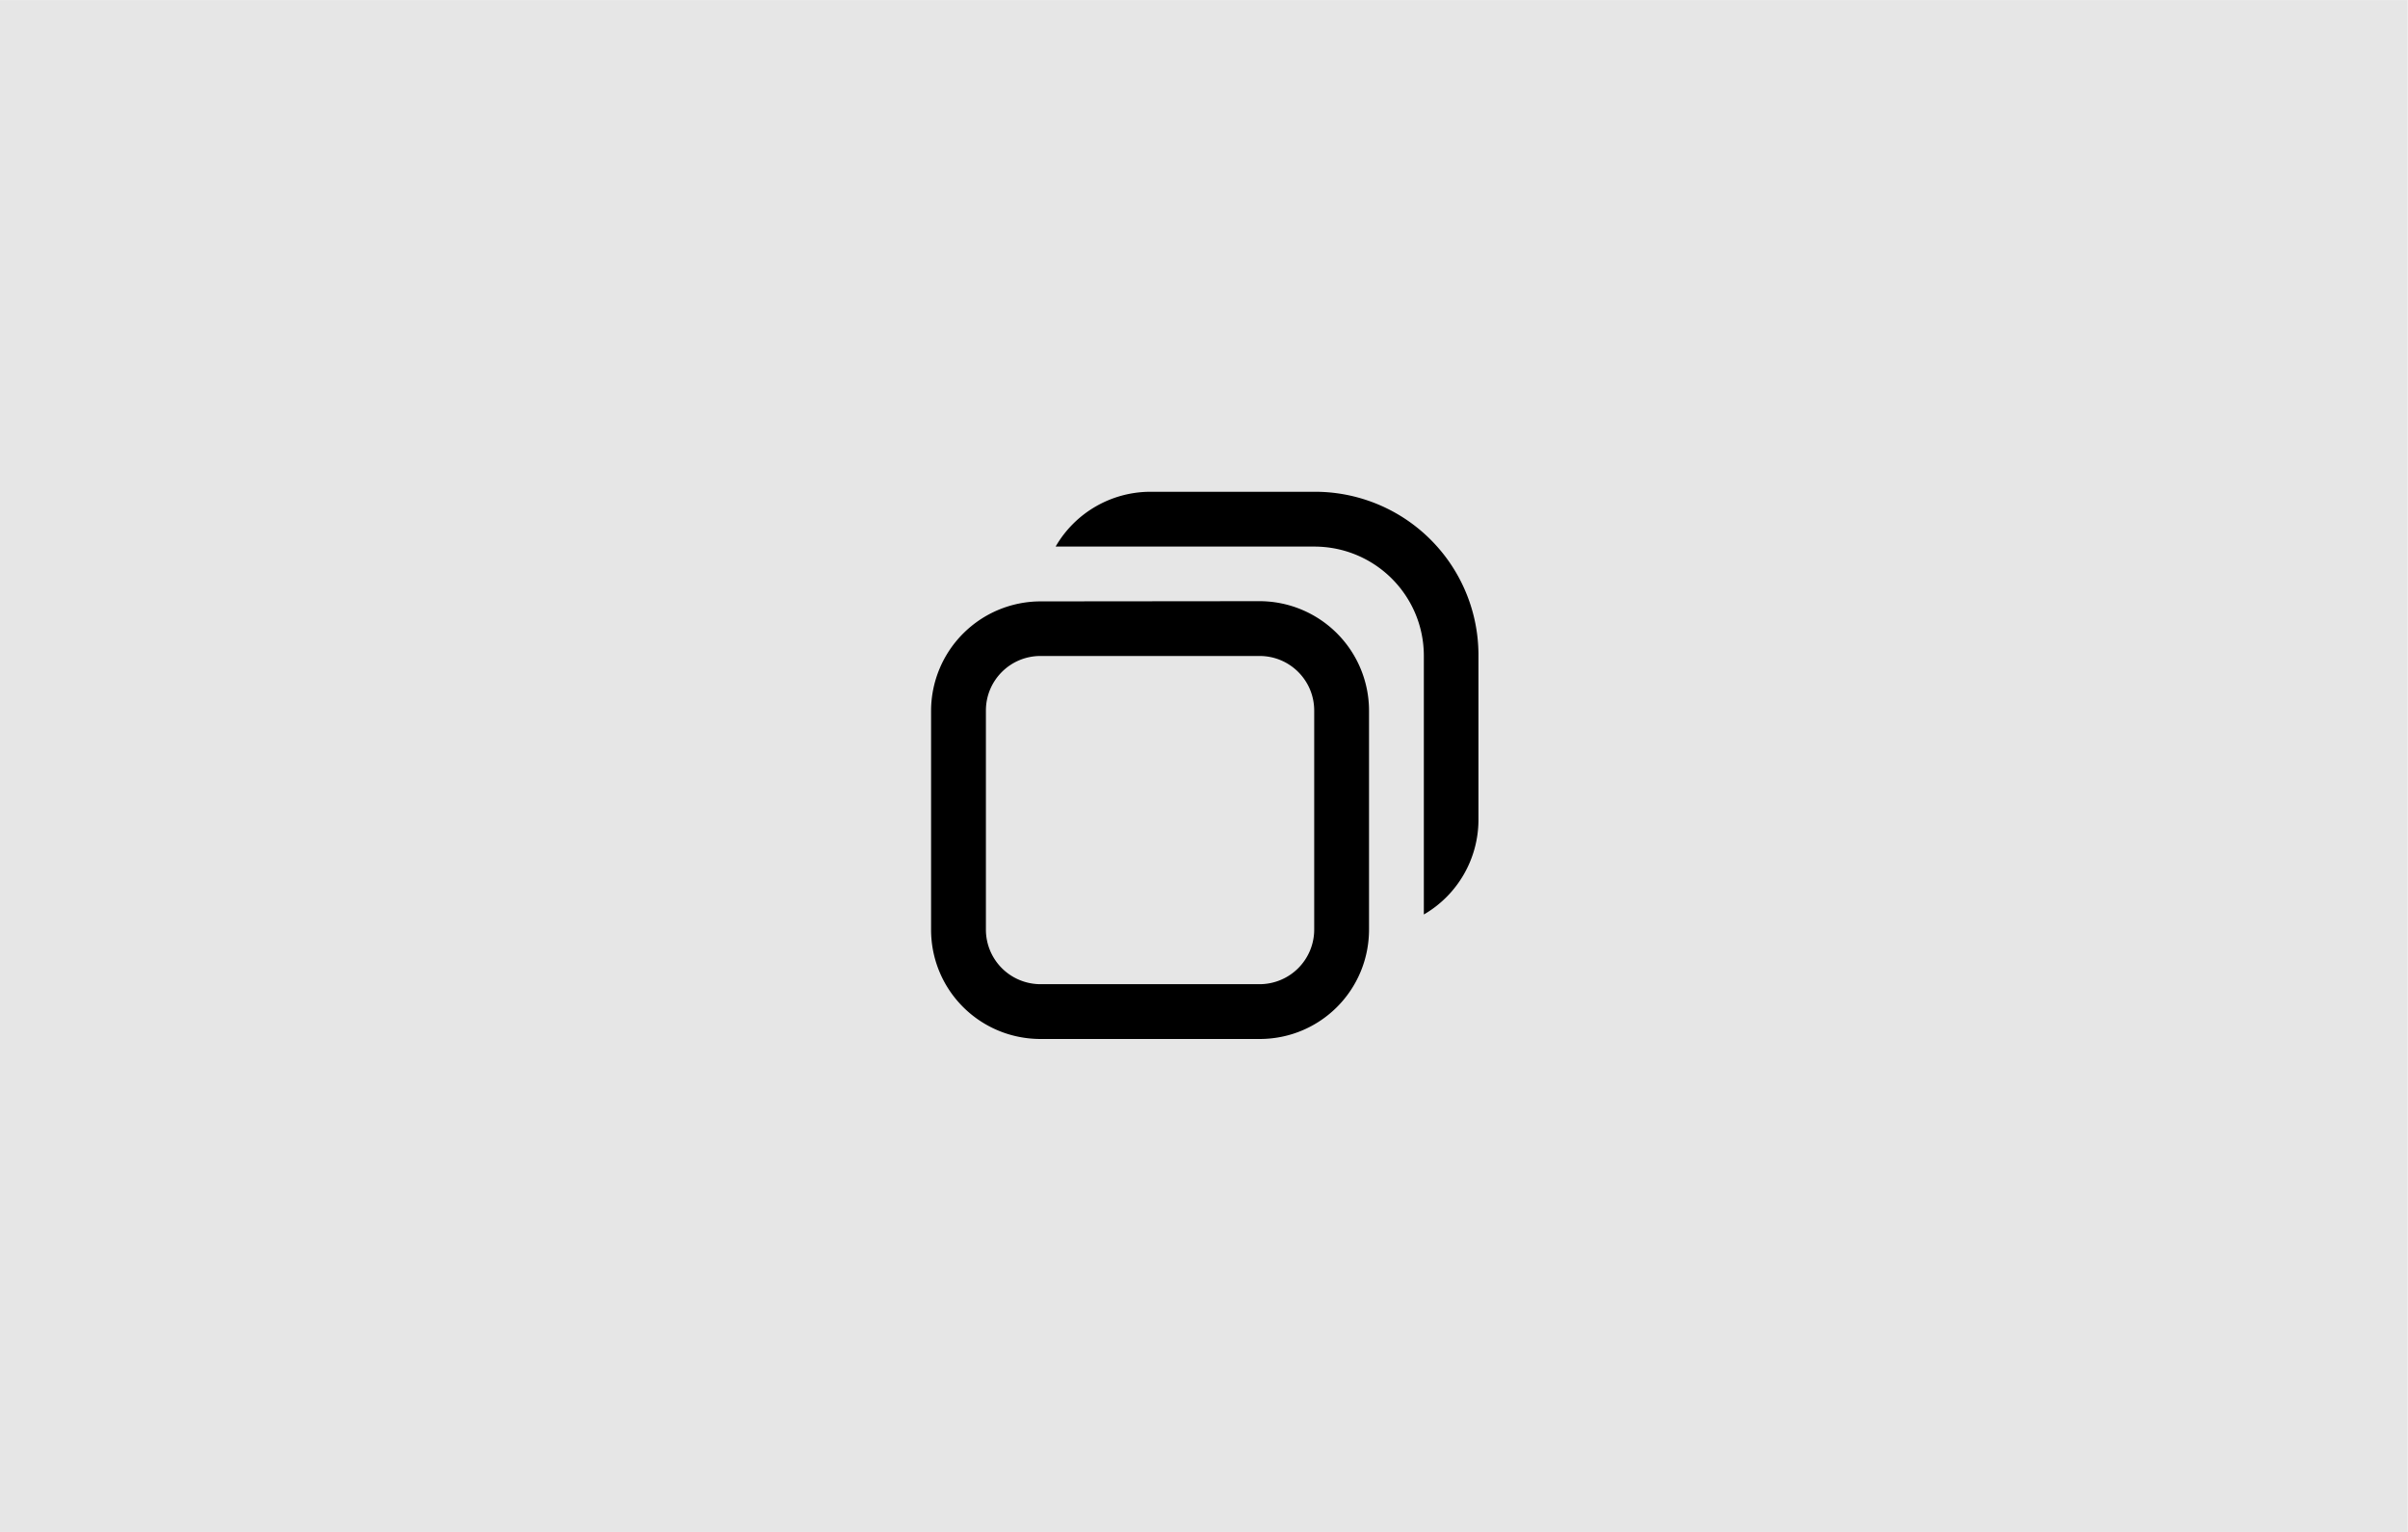 <svg xmlns="http://www.w3.org/2000/svg" width="44" height="28"><path d="M.529-19.844h10.054v8.467H.529z" class="ColorScheme-Text" style="color:#232629;opacity:.1;fill:#000;fill-opacity:1" transform="matrix(4.376 0 0 3.307 -2.316 65.625)"/><path d="M27.517-25.135h5.821v5.821h-5.821z" style="opacity:.003;fill:#000;fill-opacity:1;stroke-width:.22" transform="translate(-93 98)scale(3.78)"/><path d="M30.163-23.548a.53.53 0 0 0-.457.265h1.25c.293 0 .53.236.53.529v1.25a.53.53 0 0 0 .264-.456v-.794a.79.79 0 0 0-.794-.794zm-.53.53a.53.53 0 0 0-.529.528v1.059c0 .293.236.529.53.529h1.058c.293 0 .529-.236.529-.53v-1.058a.53.53 0 0 0-.53-.529zm0 .264h1.059c.146 0 .264.118.264.264v1.059a.264.264 0 0 1-.264.264h-1.059a.264.264 0 0 1-.264-.264v-1.059c0-.146.118-.264.264-.264" class="ColorScheme-Text" style="color:#232629;fill:#000;fill-opacity:1" transform="translate(-93 98)scale(3.78)"/><path d="M.529-19.844h10.054v8.467H.529z" class="ColorScheme-Text" style="color:#232629;opacity:.25;fill:#000;fill-opacity:1" transform="matrix(4.376 0 0 3.307 -2.316 93.625)"/><path d="M27.517-25.135h5.821v5.821h-5.821z" style="opacity:.003;fill:#000;fill-opacity:1;stroke-width:.22" transform="translate(-93 126)scale(3.78)"/><path d="M30.163-23.548a.53.53 0 0 0-.457.265h1.25c.293 0 .53.236.53.529v1.25a.53.53 0 0 0 .264-.456v-.794a.79.79 0 0 0-.794-.794zm-.53.53a.53.53 0 0 0-.529.528v1.059c0 .293.236.529.53.529h1.058c.293 0 .529-.236.529-.53v-1.058a.53.53 0 0 0-.53-.529zm0 .264h1.059c.146 0 .264.118.264.264v1.059a.264.264 0 0 1-.264.264h-1.059a.264.264 0 0 1-.264-.264v-1.059c0-.146.118-.264.264-.264" class="ColorScheme-Text" style="color:#232629;fill:#000;fill-opacity:1" transform="translate(-93 126)scale(3.78)"/></svg>